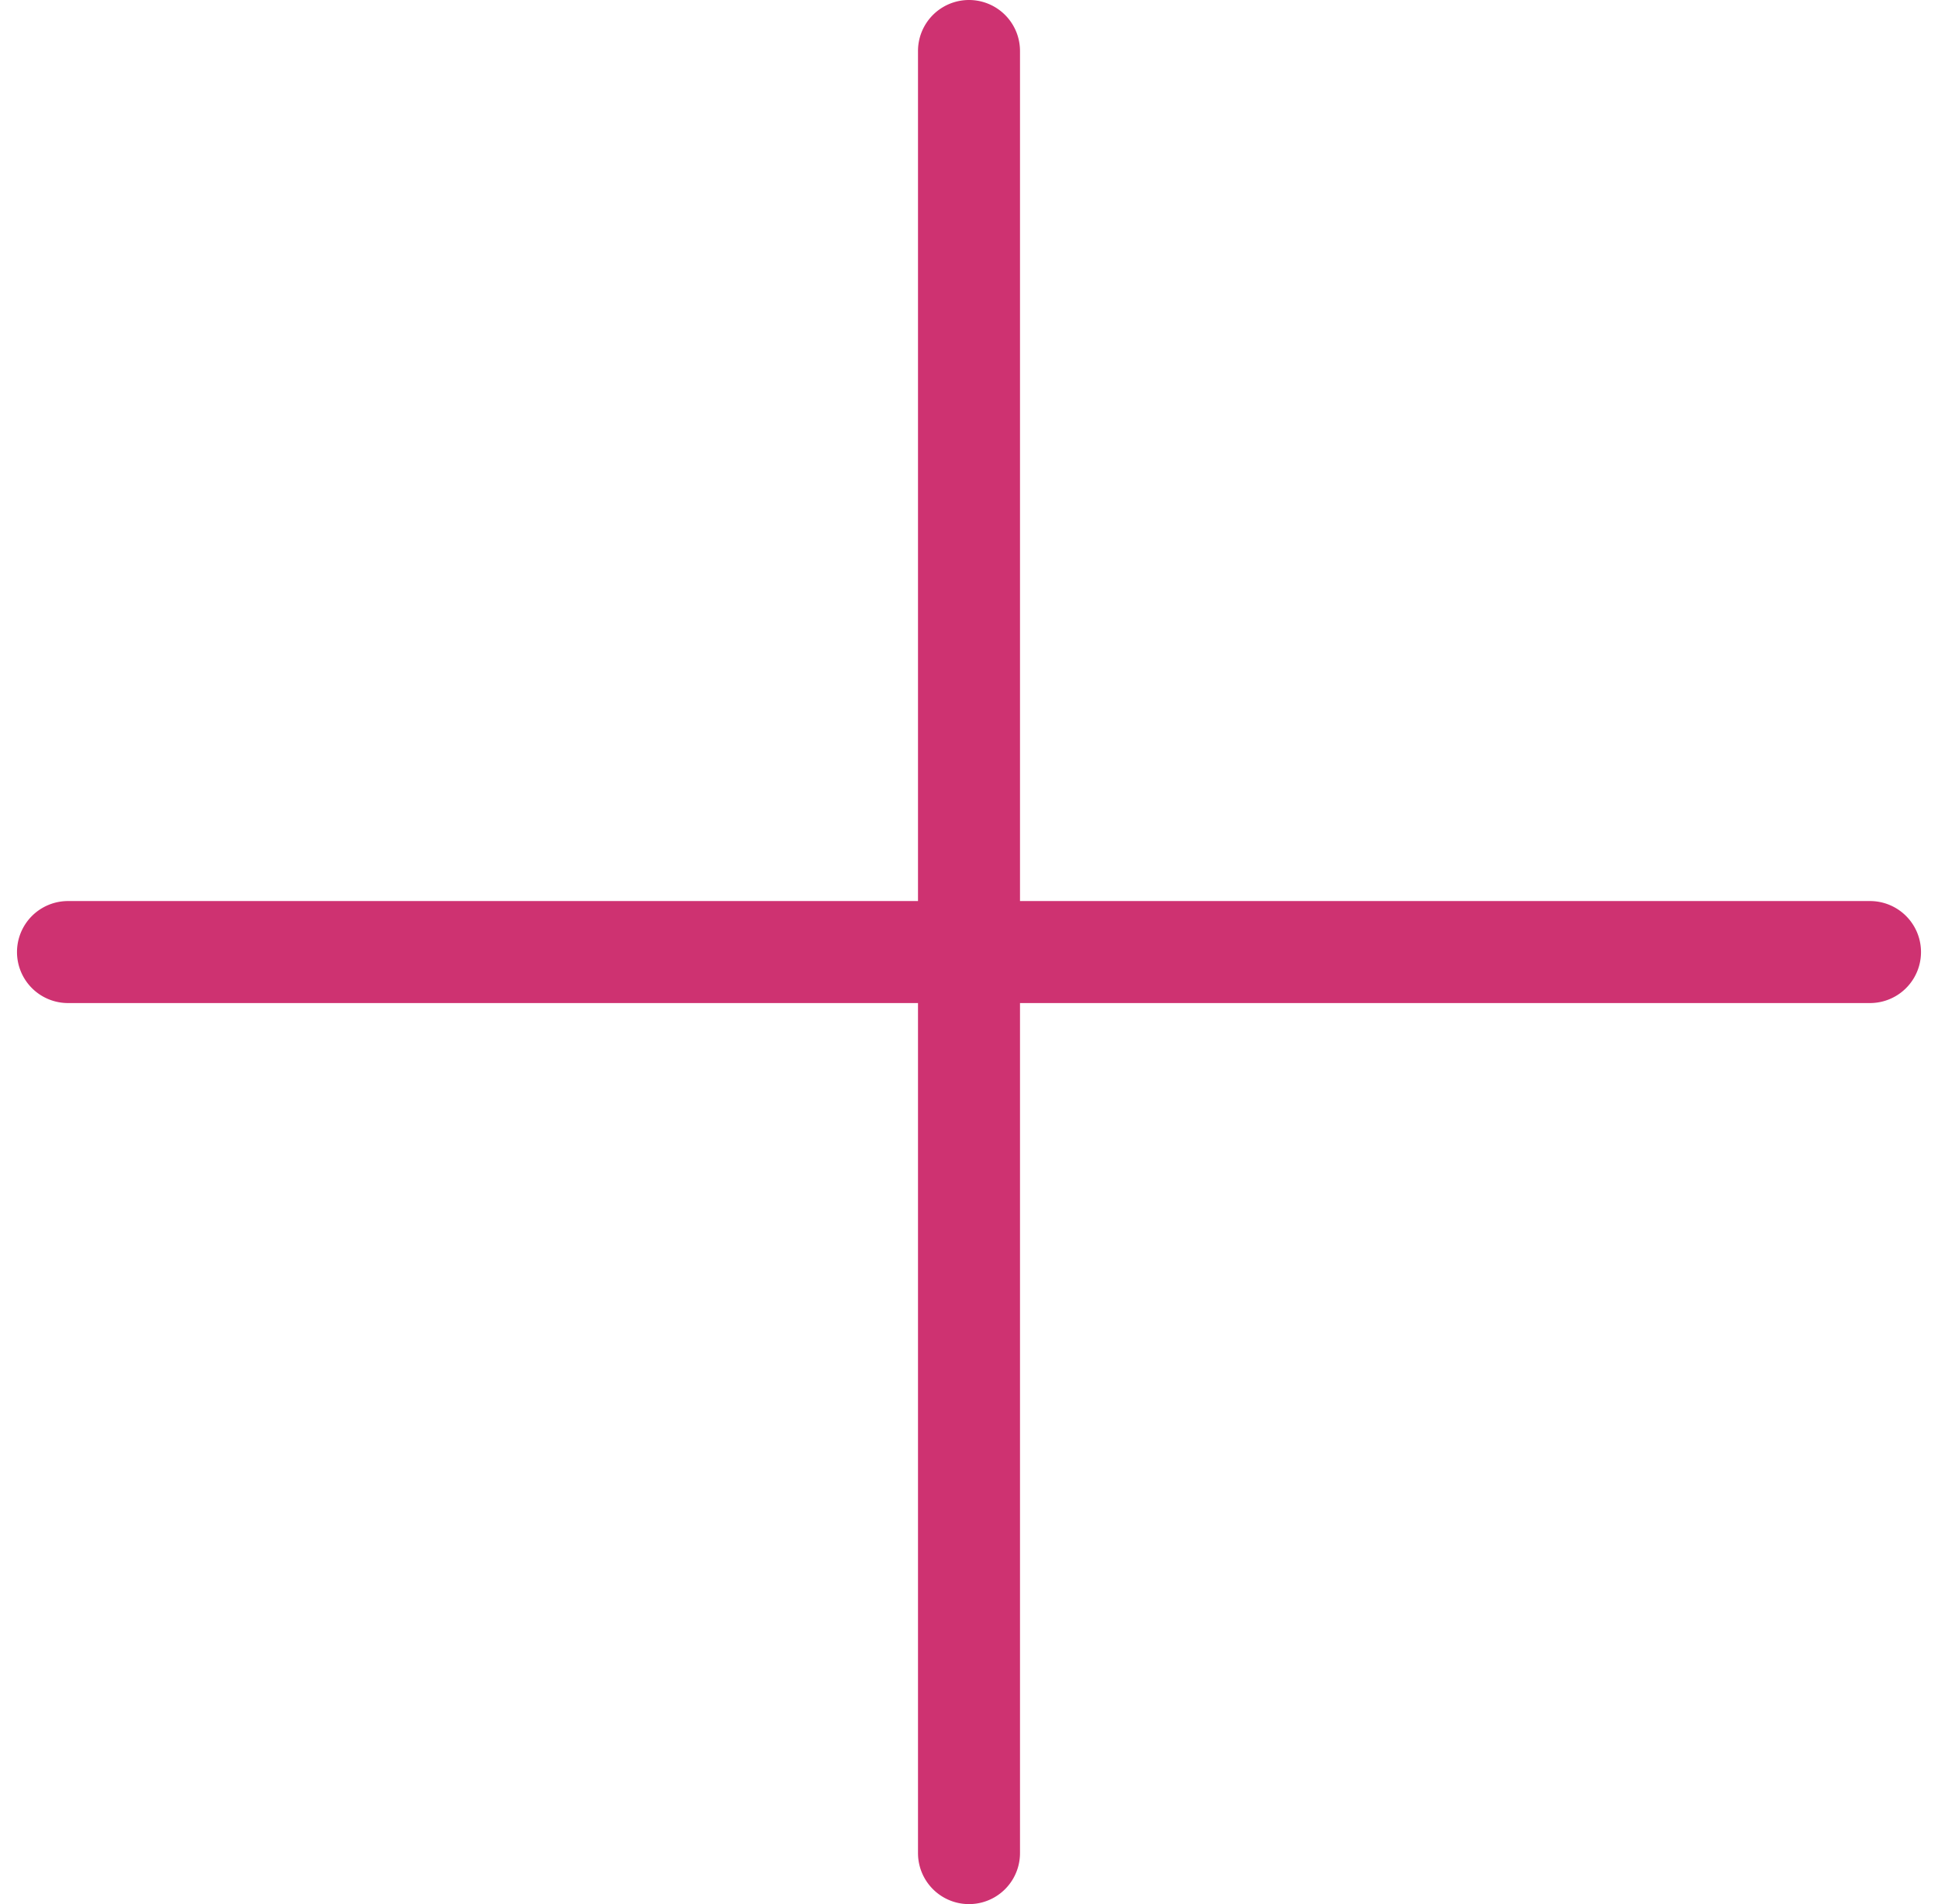 <svg xmlns="http://www.w3.org/2000/svg"  viewBox="0 0 57 56">
    <path fill="#CE3271" fill-rule="evenodd" d="M27 26.5v-25a1.5 1.5 0 0 1 3 0v25h25a1.5 1.5 0 0 1 0 3H30v25a1.5 1.5 0 0 1-3 0v-25H2a1.5 1.5 0 0 1 0-3h25z"/>
</svg>
